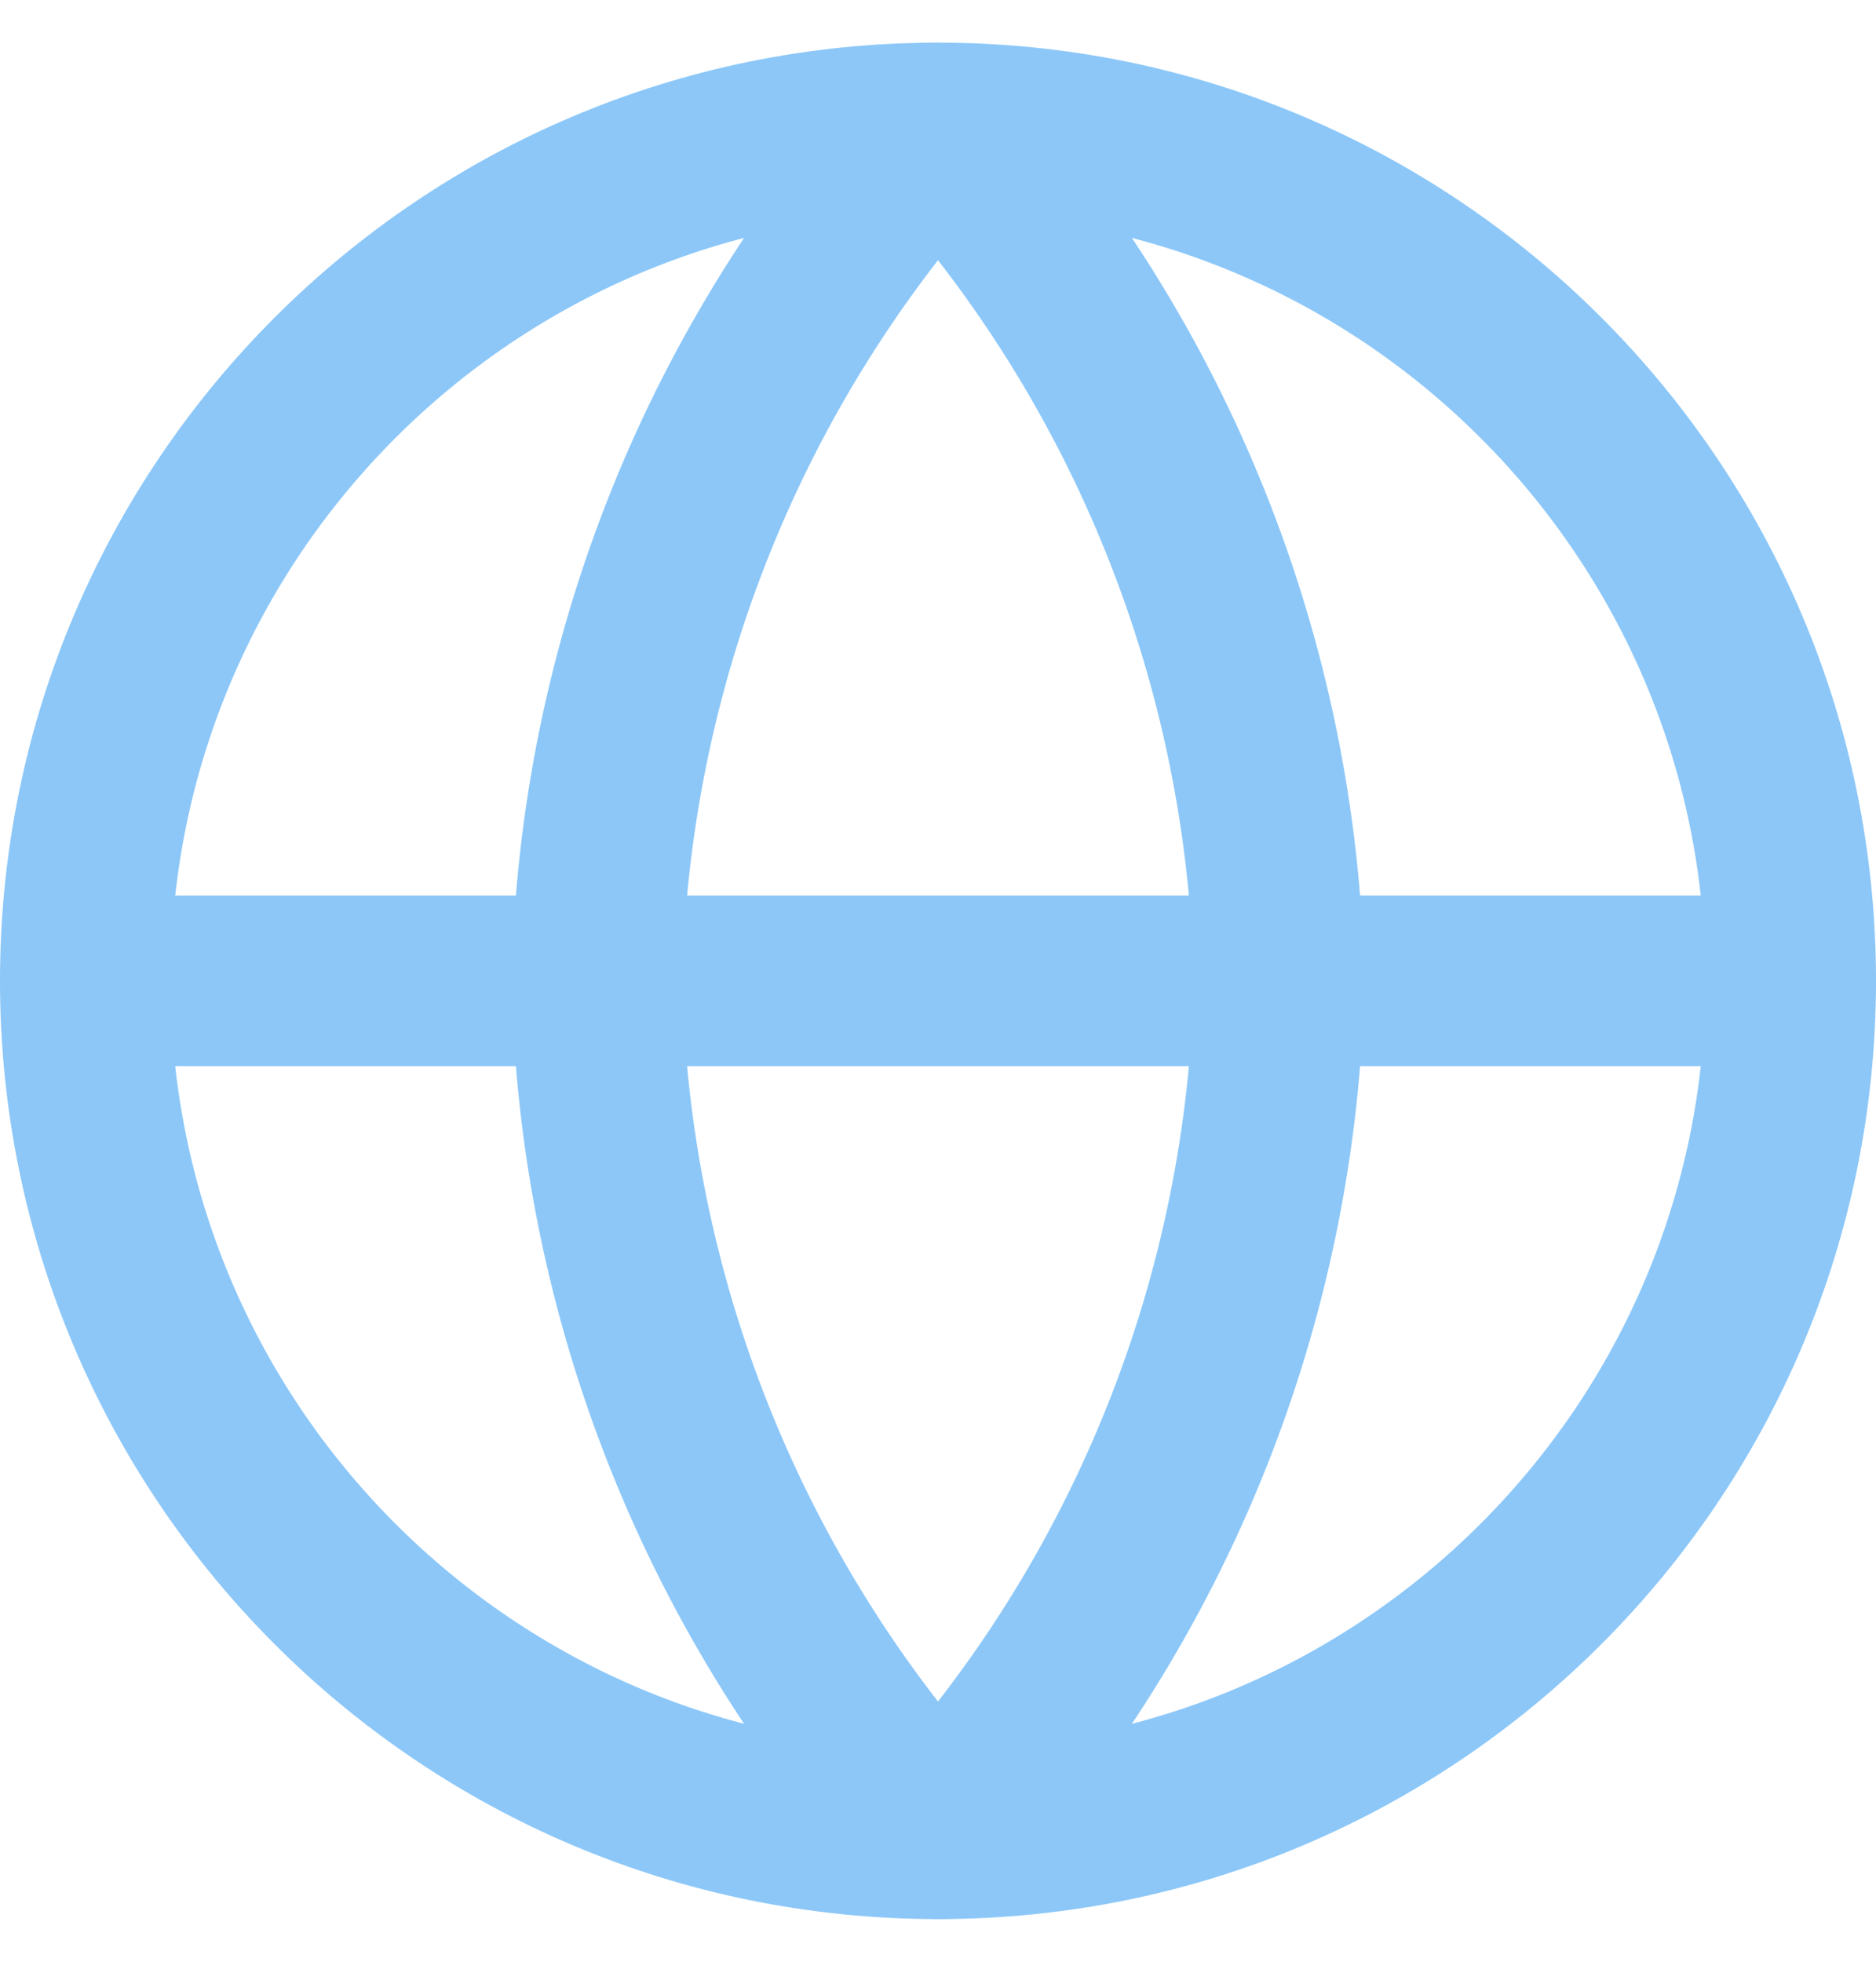 <svg width="22" height="23" viewBox="0 0 22 23" fill="none" xmlns="http://www.w3.org/2000/svg">
<path d="M11 21.5C16.523 21.5 21 17.023 21 11.5C21 5.977 16.523 1.5 11 1.5C5.477 1.5 1 5.977 1 11.5C1 17.023 5.477 21.5 11 21.5Z" stroke="#8CC7F8" stroke-width="2" stroke-linecap="round" stroke-linejoin="round"/>
<path d="M1 11.5H21" stroke="#8CC7F8" stroke-width="2" stroke-linecap="round" stroke-linejoin="round"/>
<path d="M11 1.5C13.501 4.238 14.923 7.792 15 11.5C14.923 15.208 13.501 18.762 11 21.5C8.499 18.762 7.077 15.208 7 11.5C7.077 7.792 8.499 4.238 11 1.5Z" stroke="#8CC7F8" stroke-width="2" stroke-linecap="round" stroke-linejoin="round"/>
</svg>
